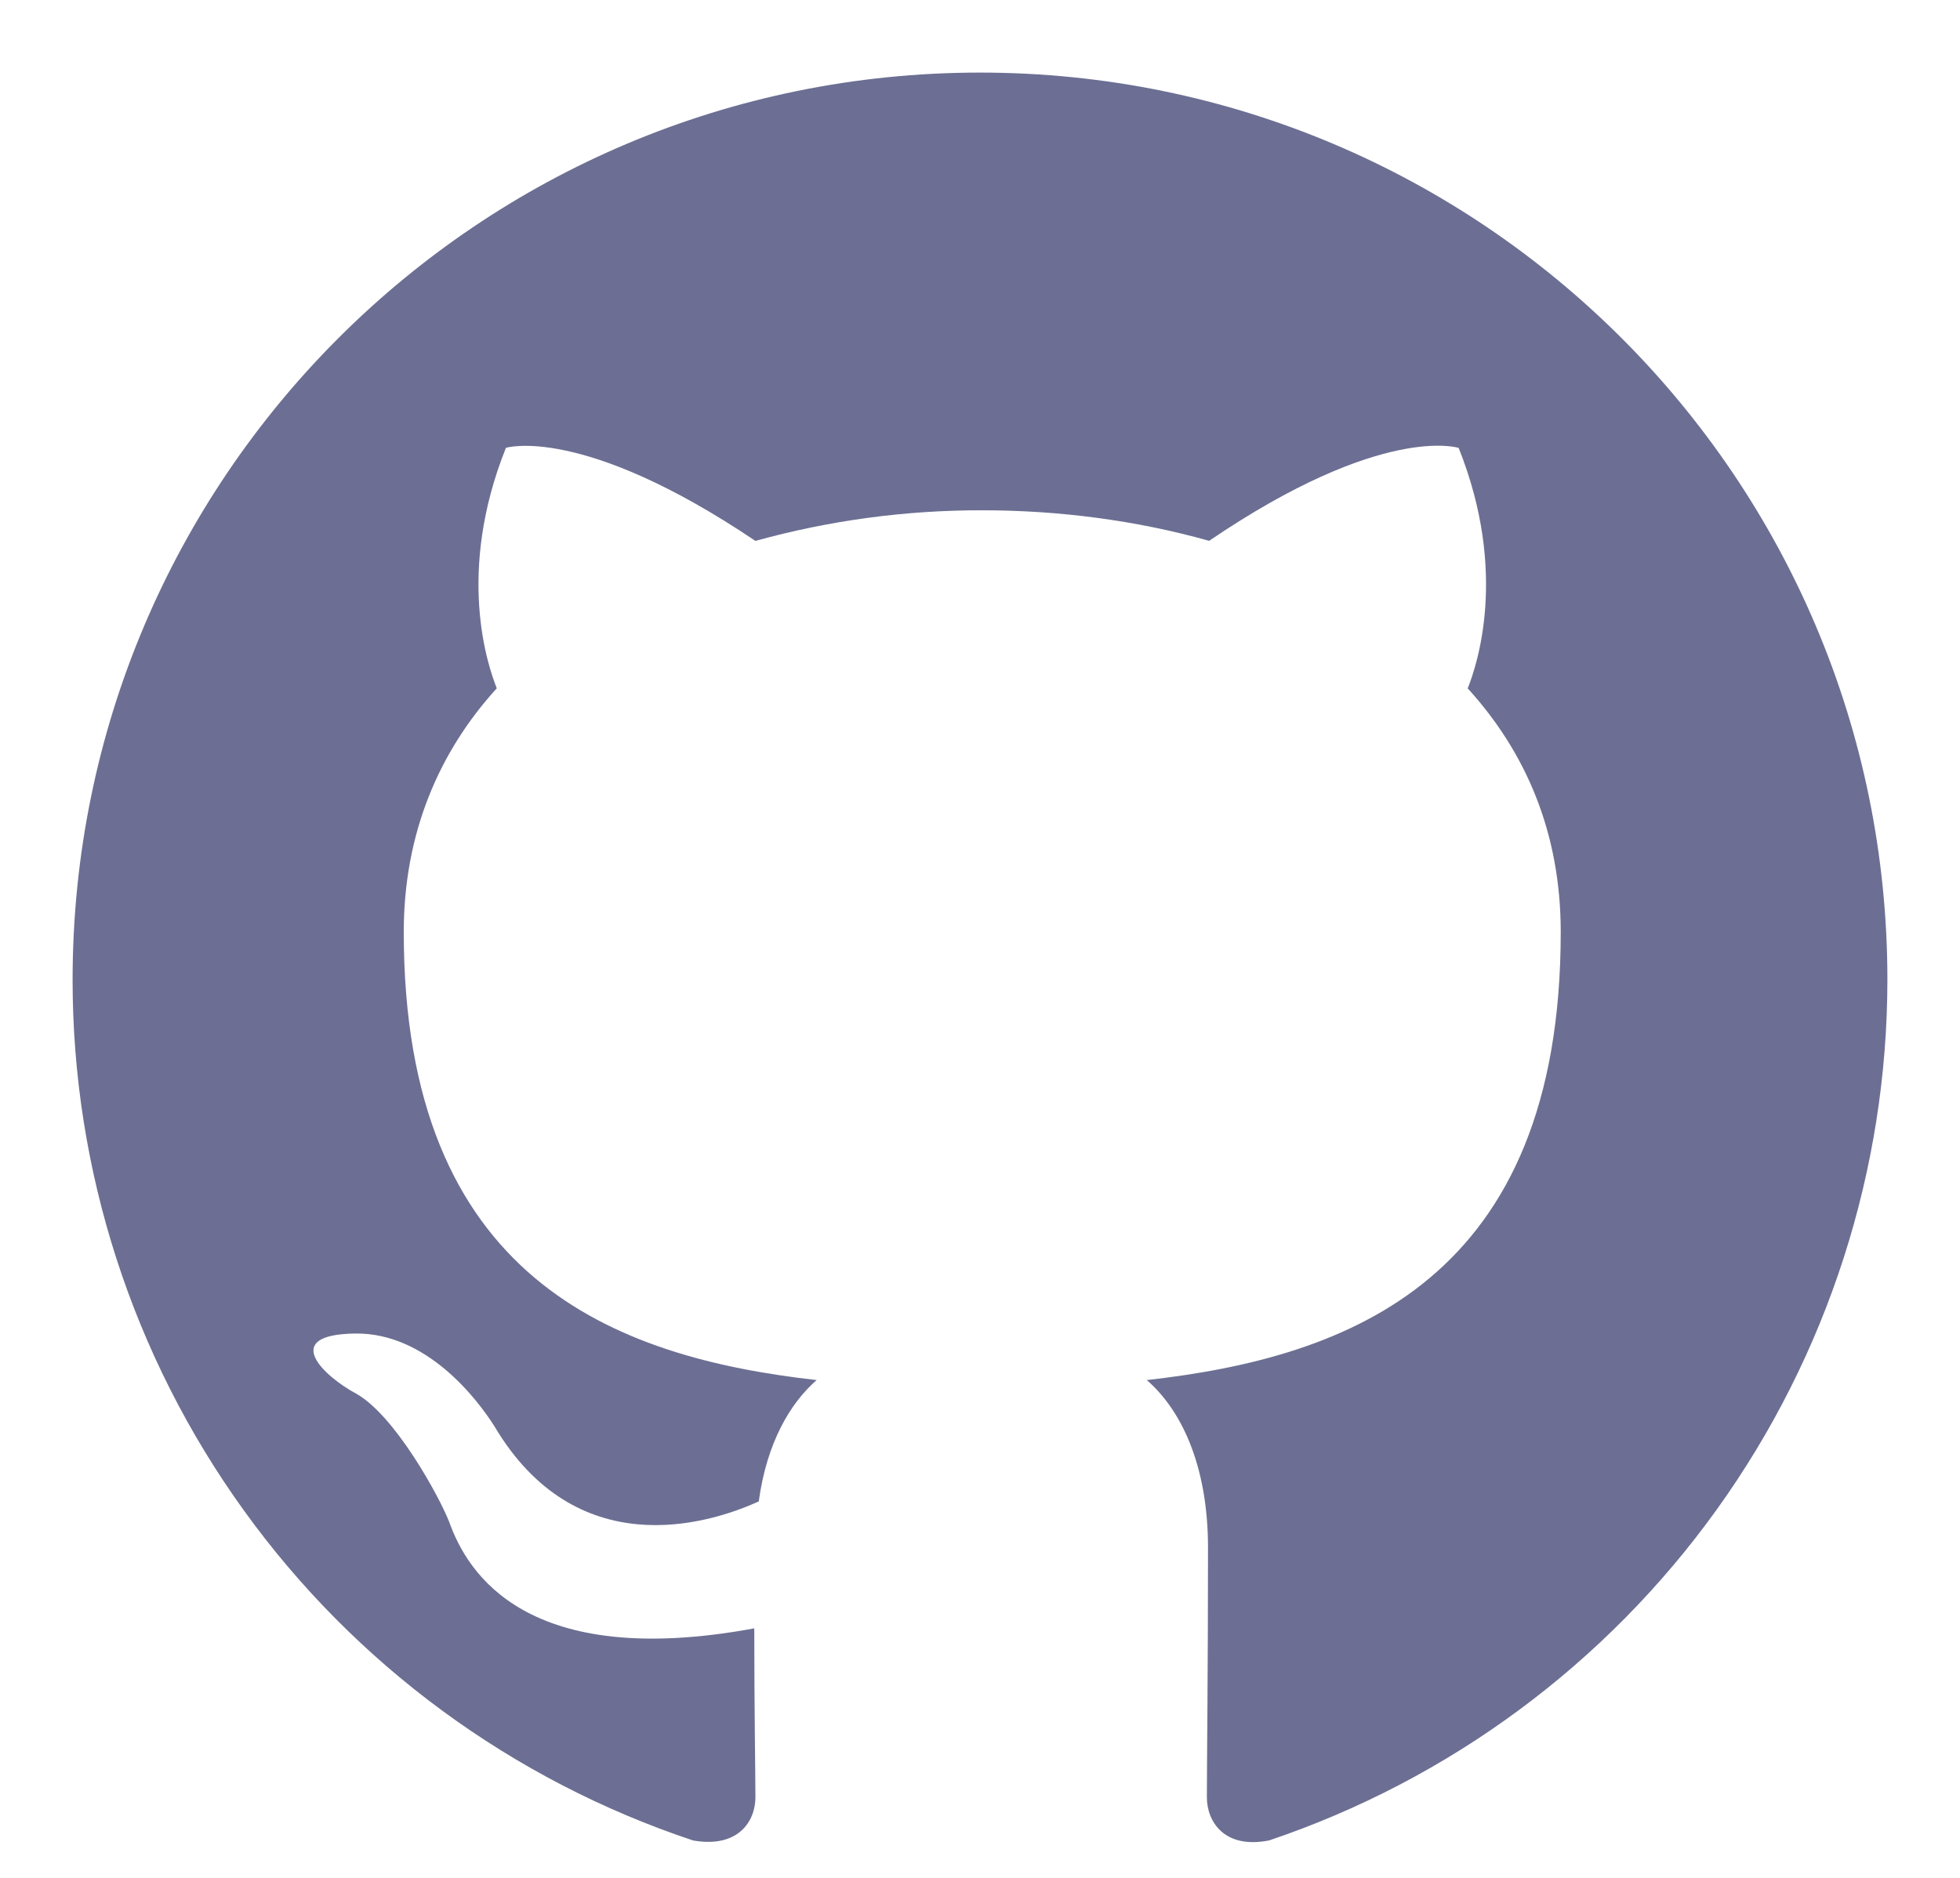 <svg width="24" height="23" viewBox="0 0 24 23" fill="none" xmlns="http://www.w3.org/2000/svg">
<path d="M12 0.889C5.861 0.889 0.889 5.861 0.889 12C0.888 14.332 1.621 16.606 2.985 18.498C4.348 20.391 6.274 21.805 8.487 22.542C9.042 22.639 9.25 22.305 9.25 22.013C9.25 21.75 9.236 20.875 9.236 19.944C6.445 20.459 5.722 19.264 5.5 18.639C5.374 18.319 4.833 17.333 4.361 17.069C3.972 16.861 3.417 16.346 4.347 16.333C5.222 16.319 5.847 17.139 6.056 17.472C7.056 19.152 8.653 18.68 9.291 18.389C9.389 17.666 9.68 17.181 10 16.903C7.528 16.625 4.944 15.666 4.944 11.416C4.944 10.208 5.374 9.209 6.083 8.43C5.972 8.152 5.583 7.013 6.195 5.485C6.195 5.485 7.125 5.194 9.25 6.625C10.155 6.374 11.089 6.248 12.028 6.25C12.972 6.25 13.917 6.374 14.806 6.624C16.93 5.18 17.861 5.486 17.861 5.486C18.472 7.014 18.083 8.153 17.972 8.431C18.68 9.209 19.111 10.194 19.111 11.416C19.111 15.681 16.515 16.625 14.042 16.903C14.444 17.25 14.792 17.916 14.792 18.959C14.792 20.444 14.778 21.639 14.778 22.014C14.778 22.305 14.987 22.652 15.542 22.541C17.748 21.796 19.664 20.379 21.022 18.488C22.38 16.597 23.11 14.328 23.111 12C23.111 5.861 18.139 0.889 12 0.889Z" fill="#6C6F93"/>
</svg>
